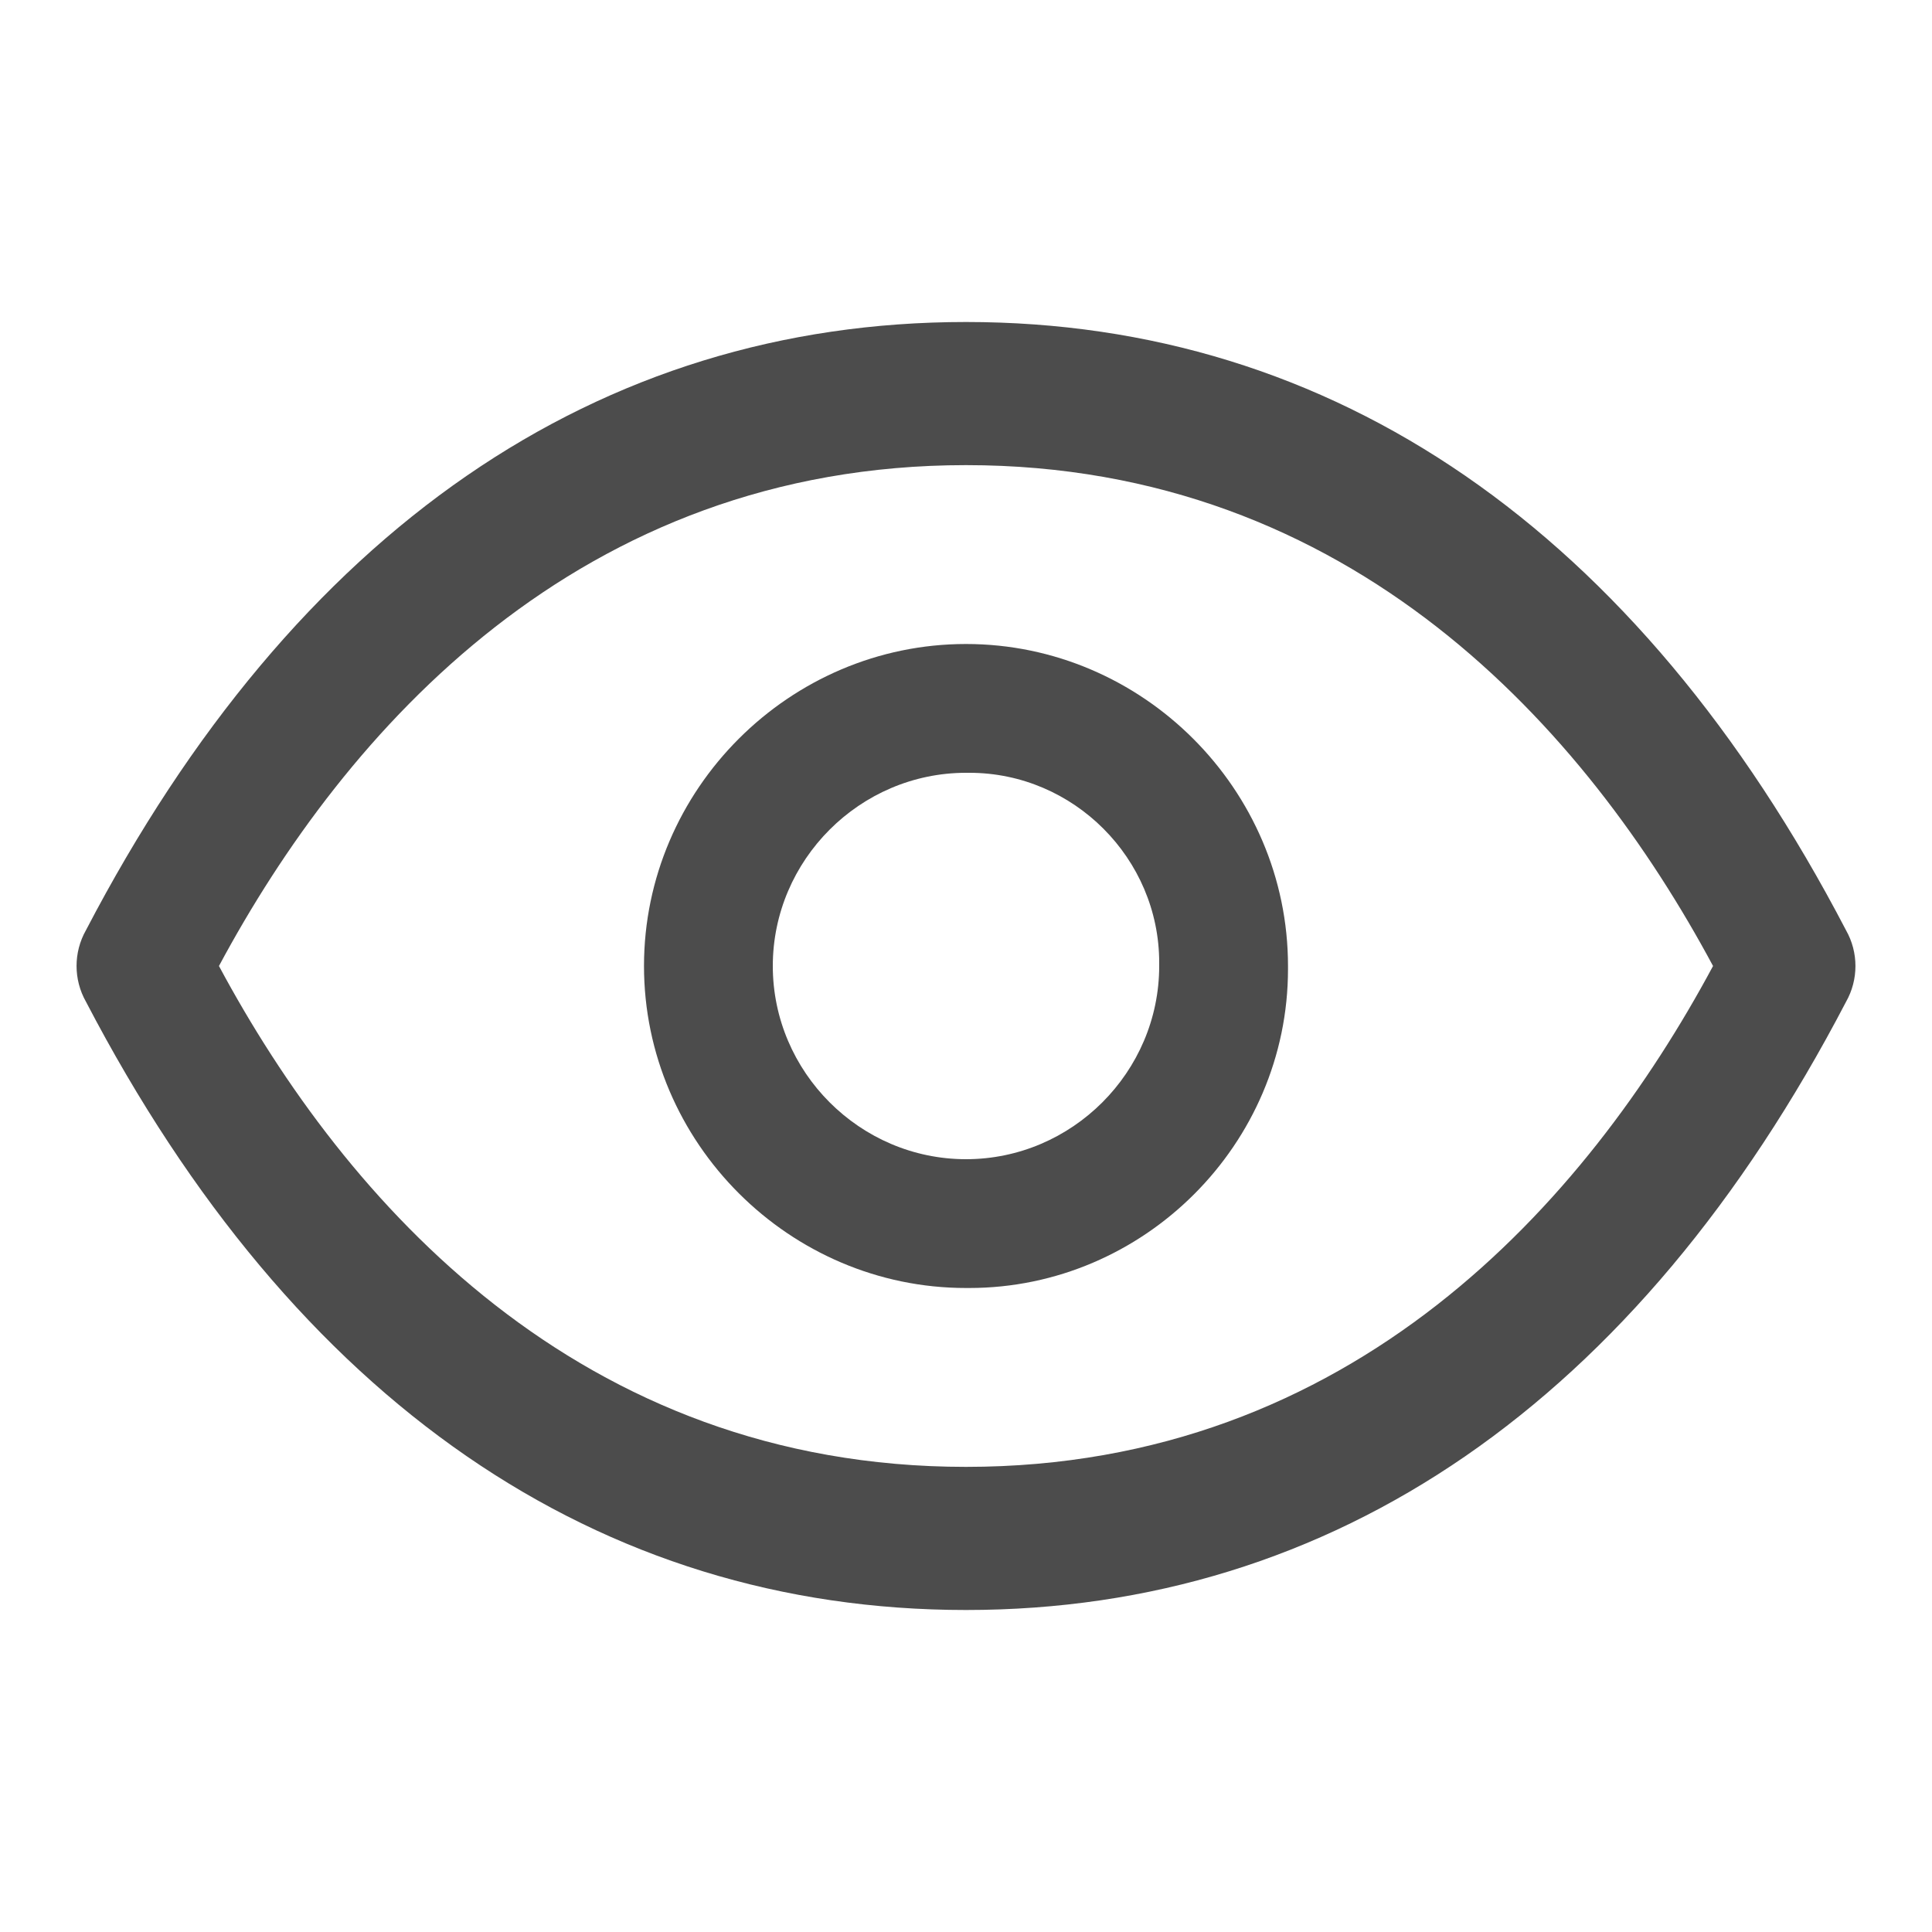 <?xml version="1.0" encoding="UTF-8" standalone="no"?>
<!DOCTYPE svg PUBLIC "-//W3C//DTD SVG 1.1//EN" "http://www.w3.org/Graphics/SVG/1.1/DTD/svg11.dtd">
<svg width="100%" height="100%" viewBox="0 0 24 24" version="1.1" xmlns="http://www.w3.org/2000/svg" xmlns:xlink="http://www.w3.org/1999/xlink" xml:space="preserve" xmlns:serif="http://www.serif.com/" style="fill-rule:evenodd;clip-rule:evenodd;stroke-linejoin:round;stroke-miterlimit:2;">
    <g transform="matrix(1,0,0,1,-2,-2)">
        <g id="Group_8292">
            <path id="Path_18418" d="M14,18C11.806,18 10,16.194 10,14C10,11.806 11.806,10 14,10C16.194,10 18,11.806 18,14C18,14.013 18,14.026 18,14.039C18,16.212 16.212,18 14.039,18C14.026,18 14.013,18 14,18ZM14,11.6C12.683,11.6 11.6,12.683 11.6,14C11.6,15.317 12.683,16.4 14,16.4C15.317,16.4 16.4,15.317 16.4,14C16.4,13.986 16.4,13.971 16.4,13.957C16.4,12.664 15.336,11.6 14.043,11.6C14.029,11.6 14.014,11.6 14,11.6Z" style="fill-opacity:0.7;fill-rule:nonzero;"/>
        </g>
    </g>
    <g transform="matrix(1,0,0,1,0,-2)">
        <g id="Group_8293">
            <path id="Path_18419" d="M12,22C7.438,22 3.663,19.422 1.068,14.444C0.912,14.169 0.912,13.83 1.068,13.555C3.663,8.578 7.438,6 12,6C16.562,6 20.337,8.578 22.932,13.556C23.088,13.831 23.088,14.17 22.932,14.445C20.337,19.422 16.562,22 12,22ZM2.72,14C4.293,16.933 7.2,20.222 12,20.222C16.8,20.222 19.707,16.933 21.28,14C19.707,11.067 16.8,7.778 12,7.778C7.2,7.778 4.293,11.067 2.72,14Z" style="fill-opacity:0.7;fill-rule:nonzero;"/>
        </g>
    </g>
</svg>
